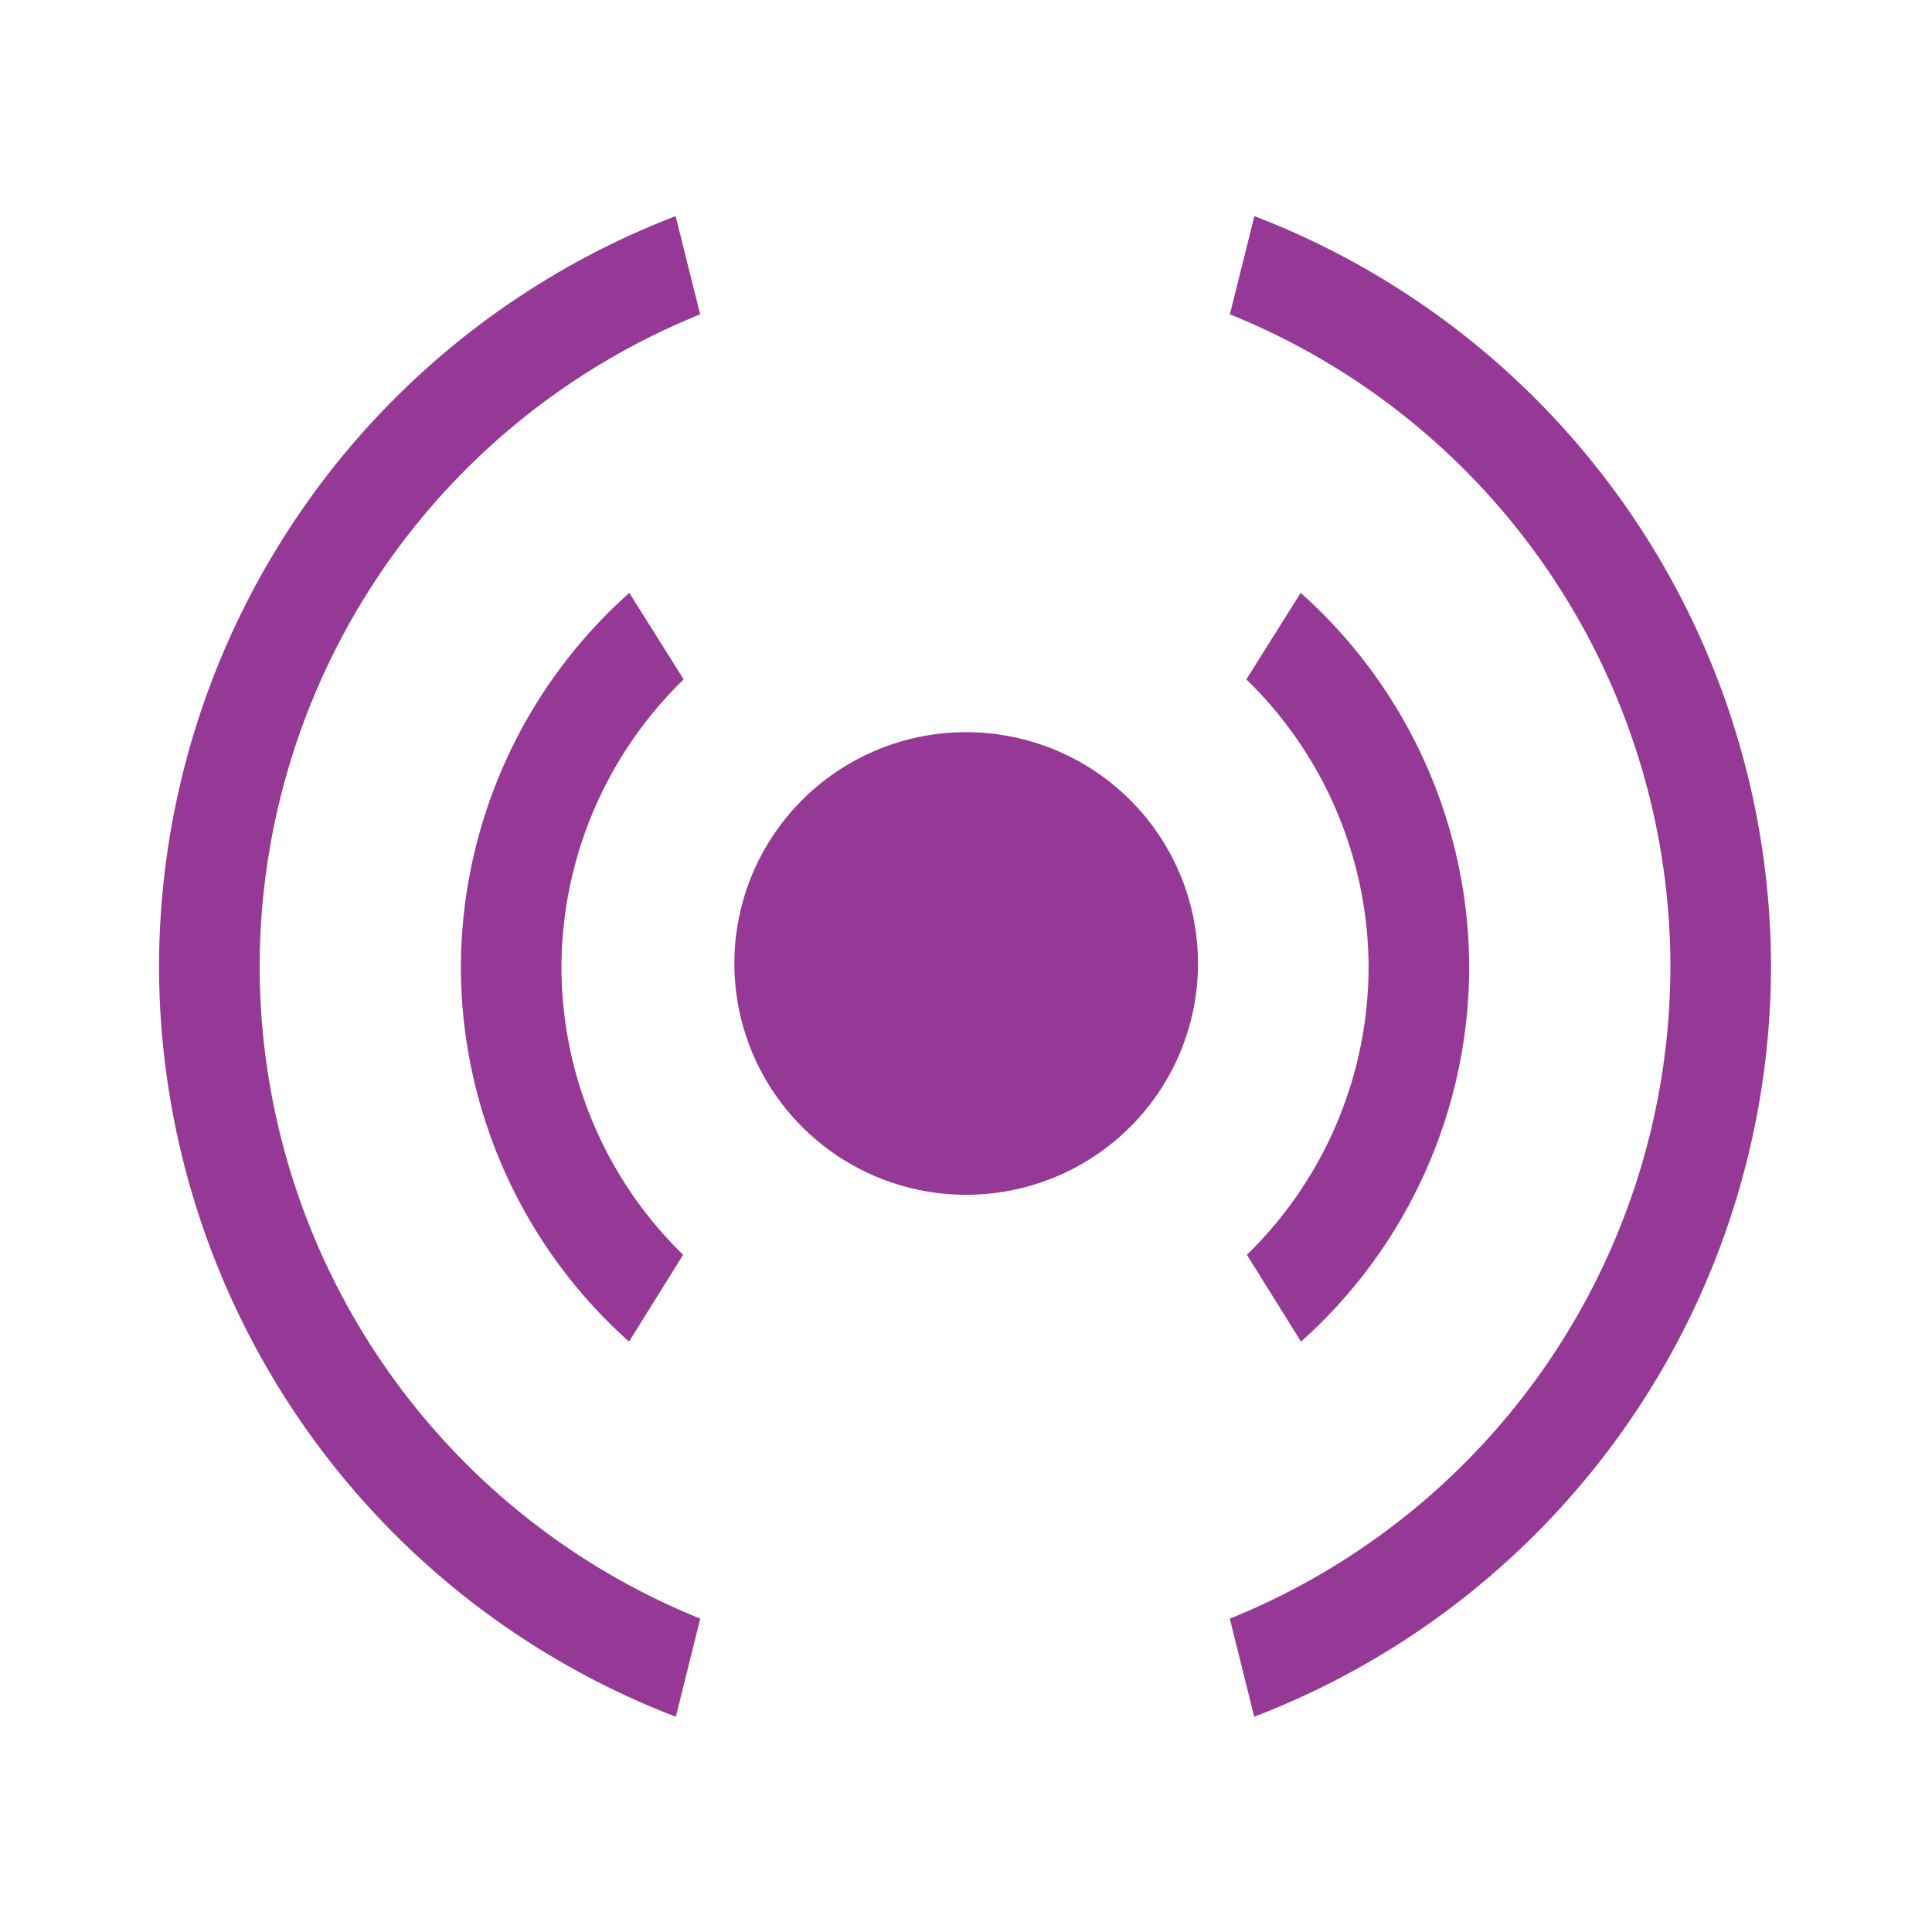 <?xml version="1.0" encoding="UTF-8" standalone="no"?>
<svg
   xmlns:dc="http://purl.org/dc/elements/1.1/"
   xmlns:cc="http://creativecommons.org/ns#"
   xmlns:rdf="http://www.w3.org/1999/02/22-rdf-syntax-ns#"
   xmlns:svg="http://www.w3.org/2000/svg"
   xmlns="http://www.w3.org/2000/svg"
   xmlns:sodipodi="http://sodipodi.sourceforge.net/DTD/sodipodi-0.dtd"
   xmlns:inkscape="http://www.inkscape.org/namespaces/inkscape"
   width="48"
   height="48"
   version="1"
   id="svg4"
   sodipodi:docname="audio-speaker-mono-testing.svg"
   inkscape:version="0.92.4 (5da689c313, 2019-01-14)">
  <defs
     id="defs8">
  <style
     id="current-color-scheme"
     type="text/css">
      .ColorScheme-Highlight {
        color:#963996;
      }
  </style>
  </defs>
  <path
     class="ColorScheme-Highlight"
     style="fill:currentColor"
     d="m 16.786,5.37 a 19.996,19.996 0 0 0 -12.835,18.652 19.996,19.996 0 0 0 12.84,18.63 l 0.606,-2.438 A 17.496,17.496 0 0 1 6.451,24.023 17.496,17.496 0 0 1 17.395,7.81 Z m 14.379,0 -0.609,2.439 A 17.496,17.496 0 0 1 41.501,24.023 17.496,17.496 0 0 1 30.554,40.215 l 0.606,2.437 A 19.996,19.996 0 0 0 44,24.023 19.996,19.996 0 0 0 31.165,5.37 Z m -15.53,9.36 a 12.497,12.497 0 0 0 -4.185,9.293 12.497,12.497 0 0 0 4.178,9.309 l 1.344,-2.157 a 9.998,9.998 0 0 1 -3.023,-7.152 9.998,9.998 0 0 1 3.037,-7.144 z m 16.68,0 -1.35,2.149 a 9.998,9.998 0 0 1 3.037,7.144 9.998,9.998 0 0 1 -3.023,7.152 l 1.344,2.157 a 12.497,12.497 0 0 0 4.179,-9.309 12.497,12.497 0 0 0 -4.186,-9.292 z m -8.31,3.46 a 5.76,5.748 0 0 0 -5.76,5.748 5.76,5.748 0 0 0 5.76,5.746 5.76,5.748 0 0 0 5.759,-5.746 5.76,5.748 0 0 0 -5.76,-5.747 z"
     id="path2"
     inkscape:connector-curvature="0" />
</svg>
